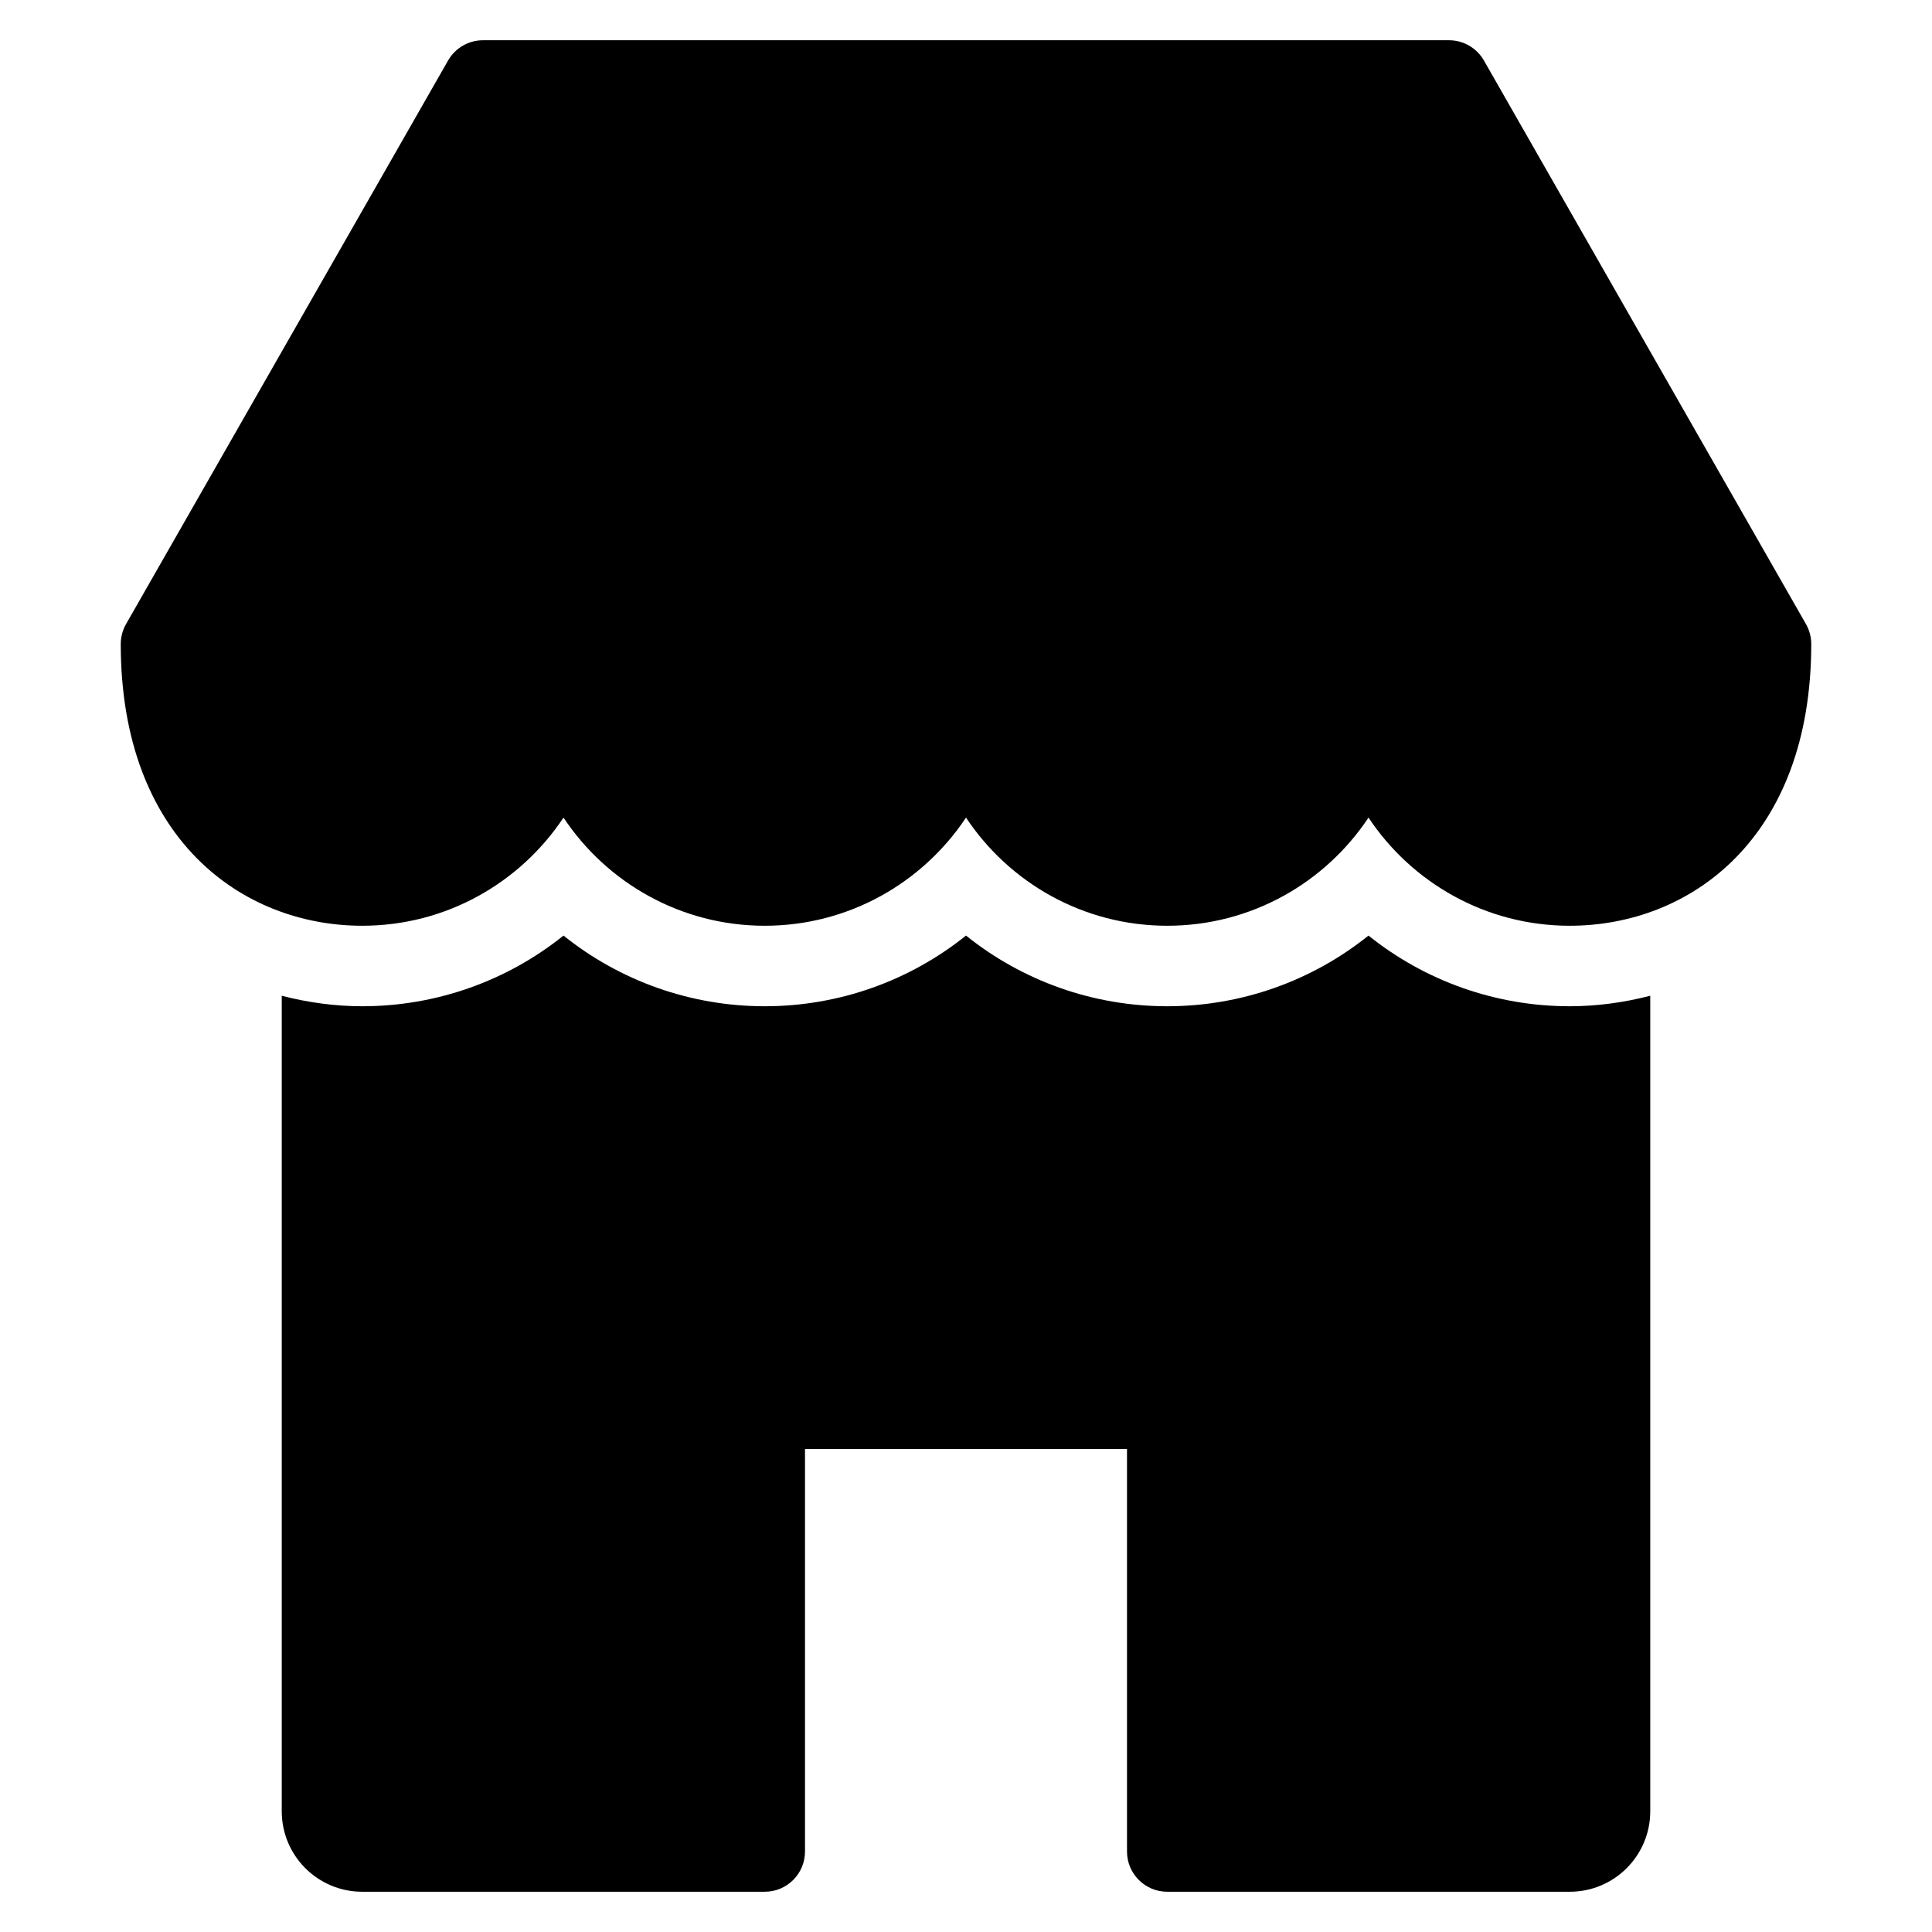 <?xml version="1.0" encoding="utf-8"?>
<!-- Generator: Adobe Illustrator 20.0.0, SVG Export Plug-In . SVG Version: 6.00 Build 0)  -->
<!DOCTYPE svg PUBLIC "-//W3C//DTD SVG 1.1//EN" "http://www.w3.org/Graphics/SVG/1.1/DTD/svg11.dtd">
<svg version="1.1" id="Layer_1" xmlns="http://www.w3.org/2000/svg" xmlns:xlink="http://www.w3.org/1999/xlink" x="0px" y="0px"
	 width="48px" height="48px" viewBox="0 0 48 48" enable-background="new 0 0 48 48" xml:space="preserve">
<path d="M9,23c2.085,0,3.924-1.068,5-2.687C15.076,21.932,16.915,23,19,23s3.924-1.068,5-2.687C25.076,21.932,26.915,23,29,23
	s3.924-1.068,5-2.687C35.076,21.932,36.915,23,39,23c2.986,0,6-2.165,6-7c0-0.174-0.046-0.345-0.132-0.496l-8-14
	C36.69,1.192,36.358,1,36,1H12c-0.358,0-0.69,0.192-0.868,0.504l-8,14C3.046,15.655,3,15.826,3,16C3,20.835,6.014,23,9,23z"/>
<path d="M29,47h10c1.105,0,2-0.895,2-2V24.739C40.34,24.91,39.666,25,39,25c-1.845,0-3.6-0.632-5-1.756C32.6,24.368,30.845,25,29,25
	s-3.6-0.632-5-1.756C22.6,24.368,20.845,25,19,25s-3.6-0.632-5-1.756C12.6,24.368,10.845,25,9,25c-0.666,0-1.34-0.09-2-0.261V45
	c0,1.105,0.895,2,2,2h10c0.552,0,1-0.448,1-1V36h8v10C28,46.552,28.448,47,29,47z"/>
</svg>
